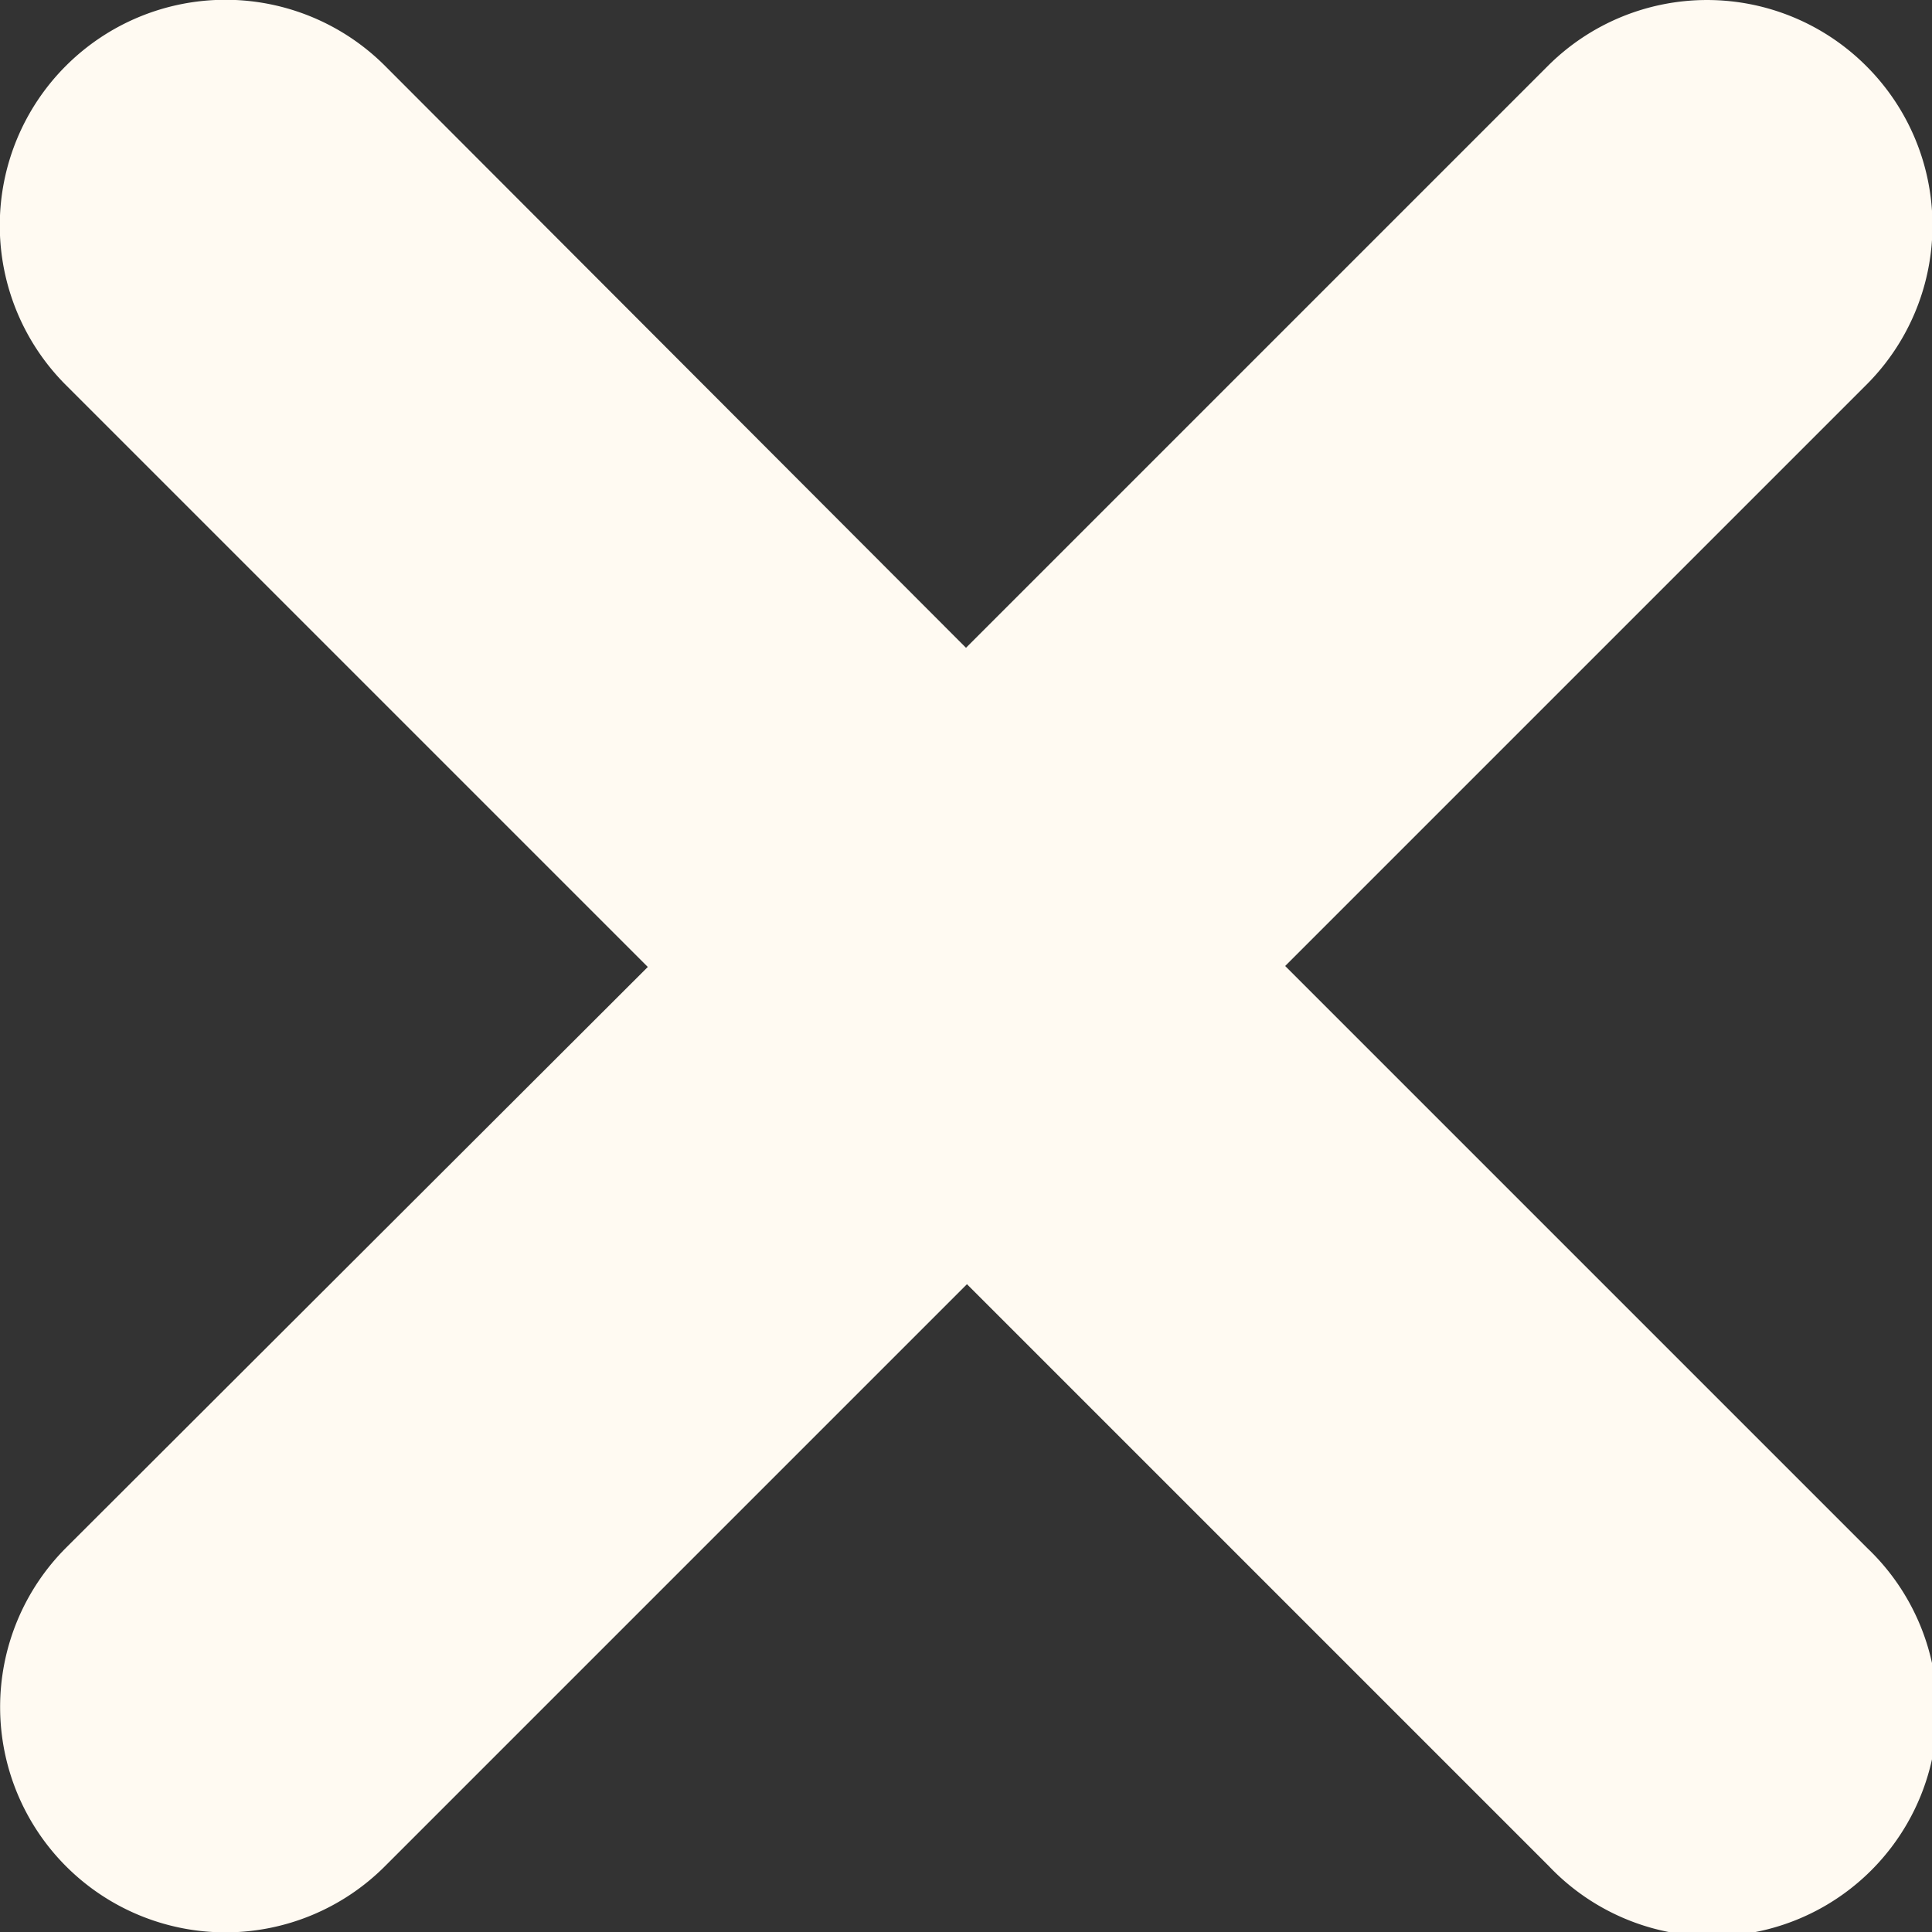 <svg id="cross-circle" xmlns="http://www.w3.org/2000/svg" width="10" height="10" viewBox="0 0 10 10">
  <rect x="0" y="0" width="10" height="10" fill="#333333" stroke="none"/>
  <path id="Caminho_4562" data-name="Caminho 4562" d="M17.366,8.048a1.165,1.165,0,0,0-1.647,0L12.707,11.06,9.7,8.048A1.165,1.165,0,1,0,8.048,9.7l3.012,3.012L8.048,15.719A1.165,1.165,0,1,0,9.7,17.366l3.012-3.012,3.012,3.012a1.165,1.165,0,1,0,1.647-1.647l-3.012-3.012L17.366,9.7A1.165,1.165,0,0,0,17.366,8.048Z" transform="translate(-7.707 -7.707)" fill="#fffaf2"/>
</svg>
